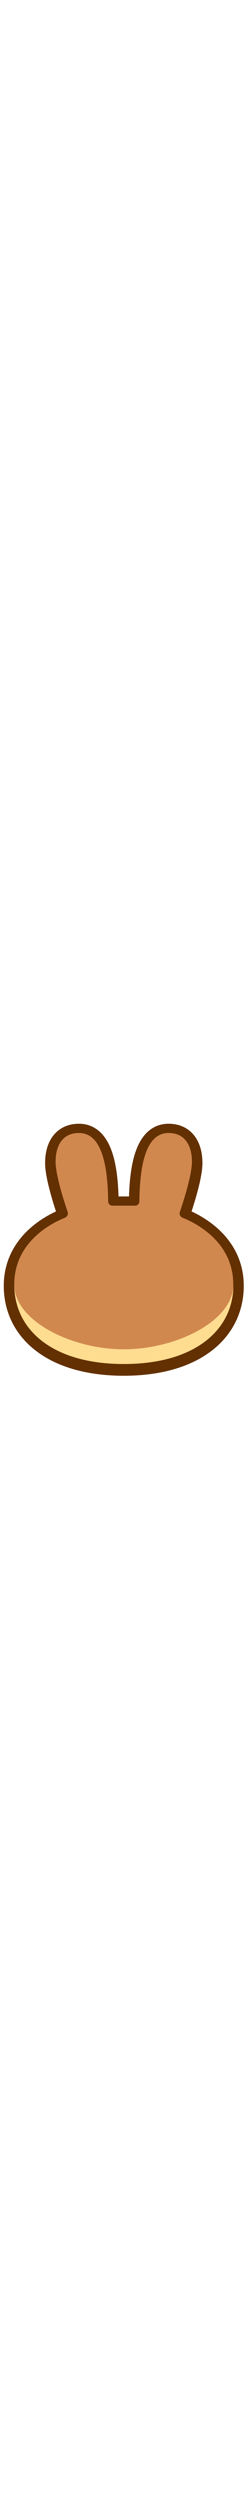 <svg xmlns="http://www.w3.org/2000/svg" width="20" class="sc-4ba21b47-0 IIbzK mobile-icon" color="text" viewBox="0 0 198 199"><path fill="#633001" fill-rule="evenodd" d="M97.556 198.607c-29.192-.022-52.708-7.027-69.138-19.609-16.627-12.733-25.448-30.803-25.448-51.25 0-19.701 8.801-33.907 18.76-43.51 7.805-7.525 16.417-12.344 22.414-15.117-1.356-4.162-3.048-9.61-4.562-15.238-2.025-7.53-4.012-16.366-4.012-22.84 0-7.663 1.67-15.36 6.175-21.34C46.505 3.385 53.671 0 62.291 0c6.737 0 12.457 2.499 16.934 6.81 4.28 4.12 7.13 9.593 9.097 15.298 3.456 10.024 4.802 22.618 5.179 35.187h8.257c.378-12.569 1.723-25.163 5.18-35.187 1.967-5.705 4.815-11.177 9.096-15.298C120.512 2.5 126.231 0 132.968 0c8.621 0 15.786 3.385 20.546 9.703 4.505 5.98 6.176 13.677 6.176 21.34 0 6.474-1.988 15.31-4.013 22.84-1.514 5.628-3.206 11.076-4.562 15.238 5.997 2.773 14.61 7.592 22.414 15.118 9.959 9.602 18.76 23.808 18.76 43.509 0 20.447-8.82 38.517-25.448 51.25-16.43 12.582-39.946 19.587-69.138 19.609h-.147z" clip-rule="evenodd"/><path fill="#D1884F" d="M62.29 7.288c-12.625 0-18.437 9.516-18.437 22.675 0 10.46 6.753 31.408 9.523 39.563.624 1.835-.356 3.844-2.142 4.555-10.119 4.031-39.981 18.789-39.981 52.588 0 35.603 30.347 62.448 86.31 62.491l.066-.001.067.001c55.962-.043 86.309-26.888 86.309-62.491 0-33.799-29.862-48.557-39.981-52.588-1.786-.71-2.765-2.72-2.142-4.555 2.771-8.154 9.524-29.103 9.524-39.563 0-13.16-5.812-22.675-18.438-22.675-18.174 0-22.705 26.007-23.028 53.92-.021 1.863-1.513 3.375-3.357 3.375H88.676c-1.845 0-3.336-1.512-3.358-3.375-.323-27.913-4.853-53.92-23.028-53.92z"/><path fill="#FEDC90" d="M97.696 177.755c-41.118 0-86.372-22.235-86.443-51.018v.134c0 35.632 30.395 62.491 86.443 62.491s86.443-26.859 86.443-62.491v-.134c-.071 28.783-45.325 51.018-86.443 51.018z"/><path fill="none" d="M74.85 117.896c0 9.718-4.546 14.779-10.154 14.779s-10.154-5.061-10.154-14.779 4.546-14.779 10.154-14.779 10.154 5.061 10.154 14.779zM140.851 117.896c0 9.718-4.546 14.779-10.154 14.779s-10.154-5.061-10.154-14.779 4.546-14.779 10.154-14.779 10.154 5.061 10.154 14.779z" class="eye"/></svg>